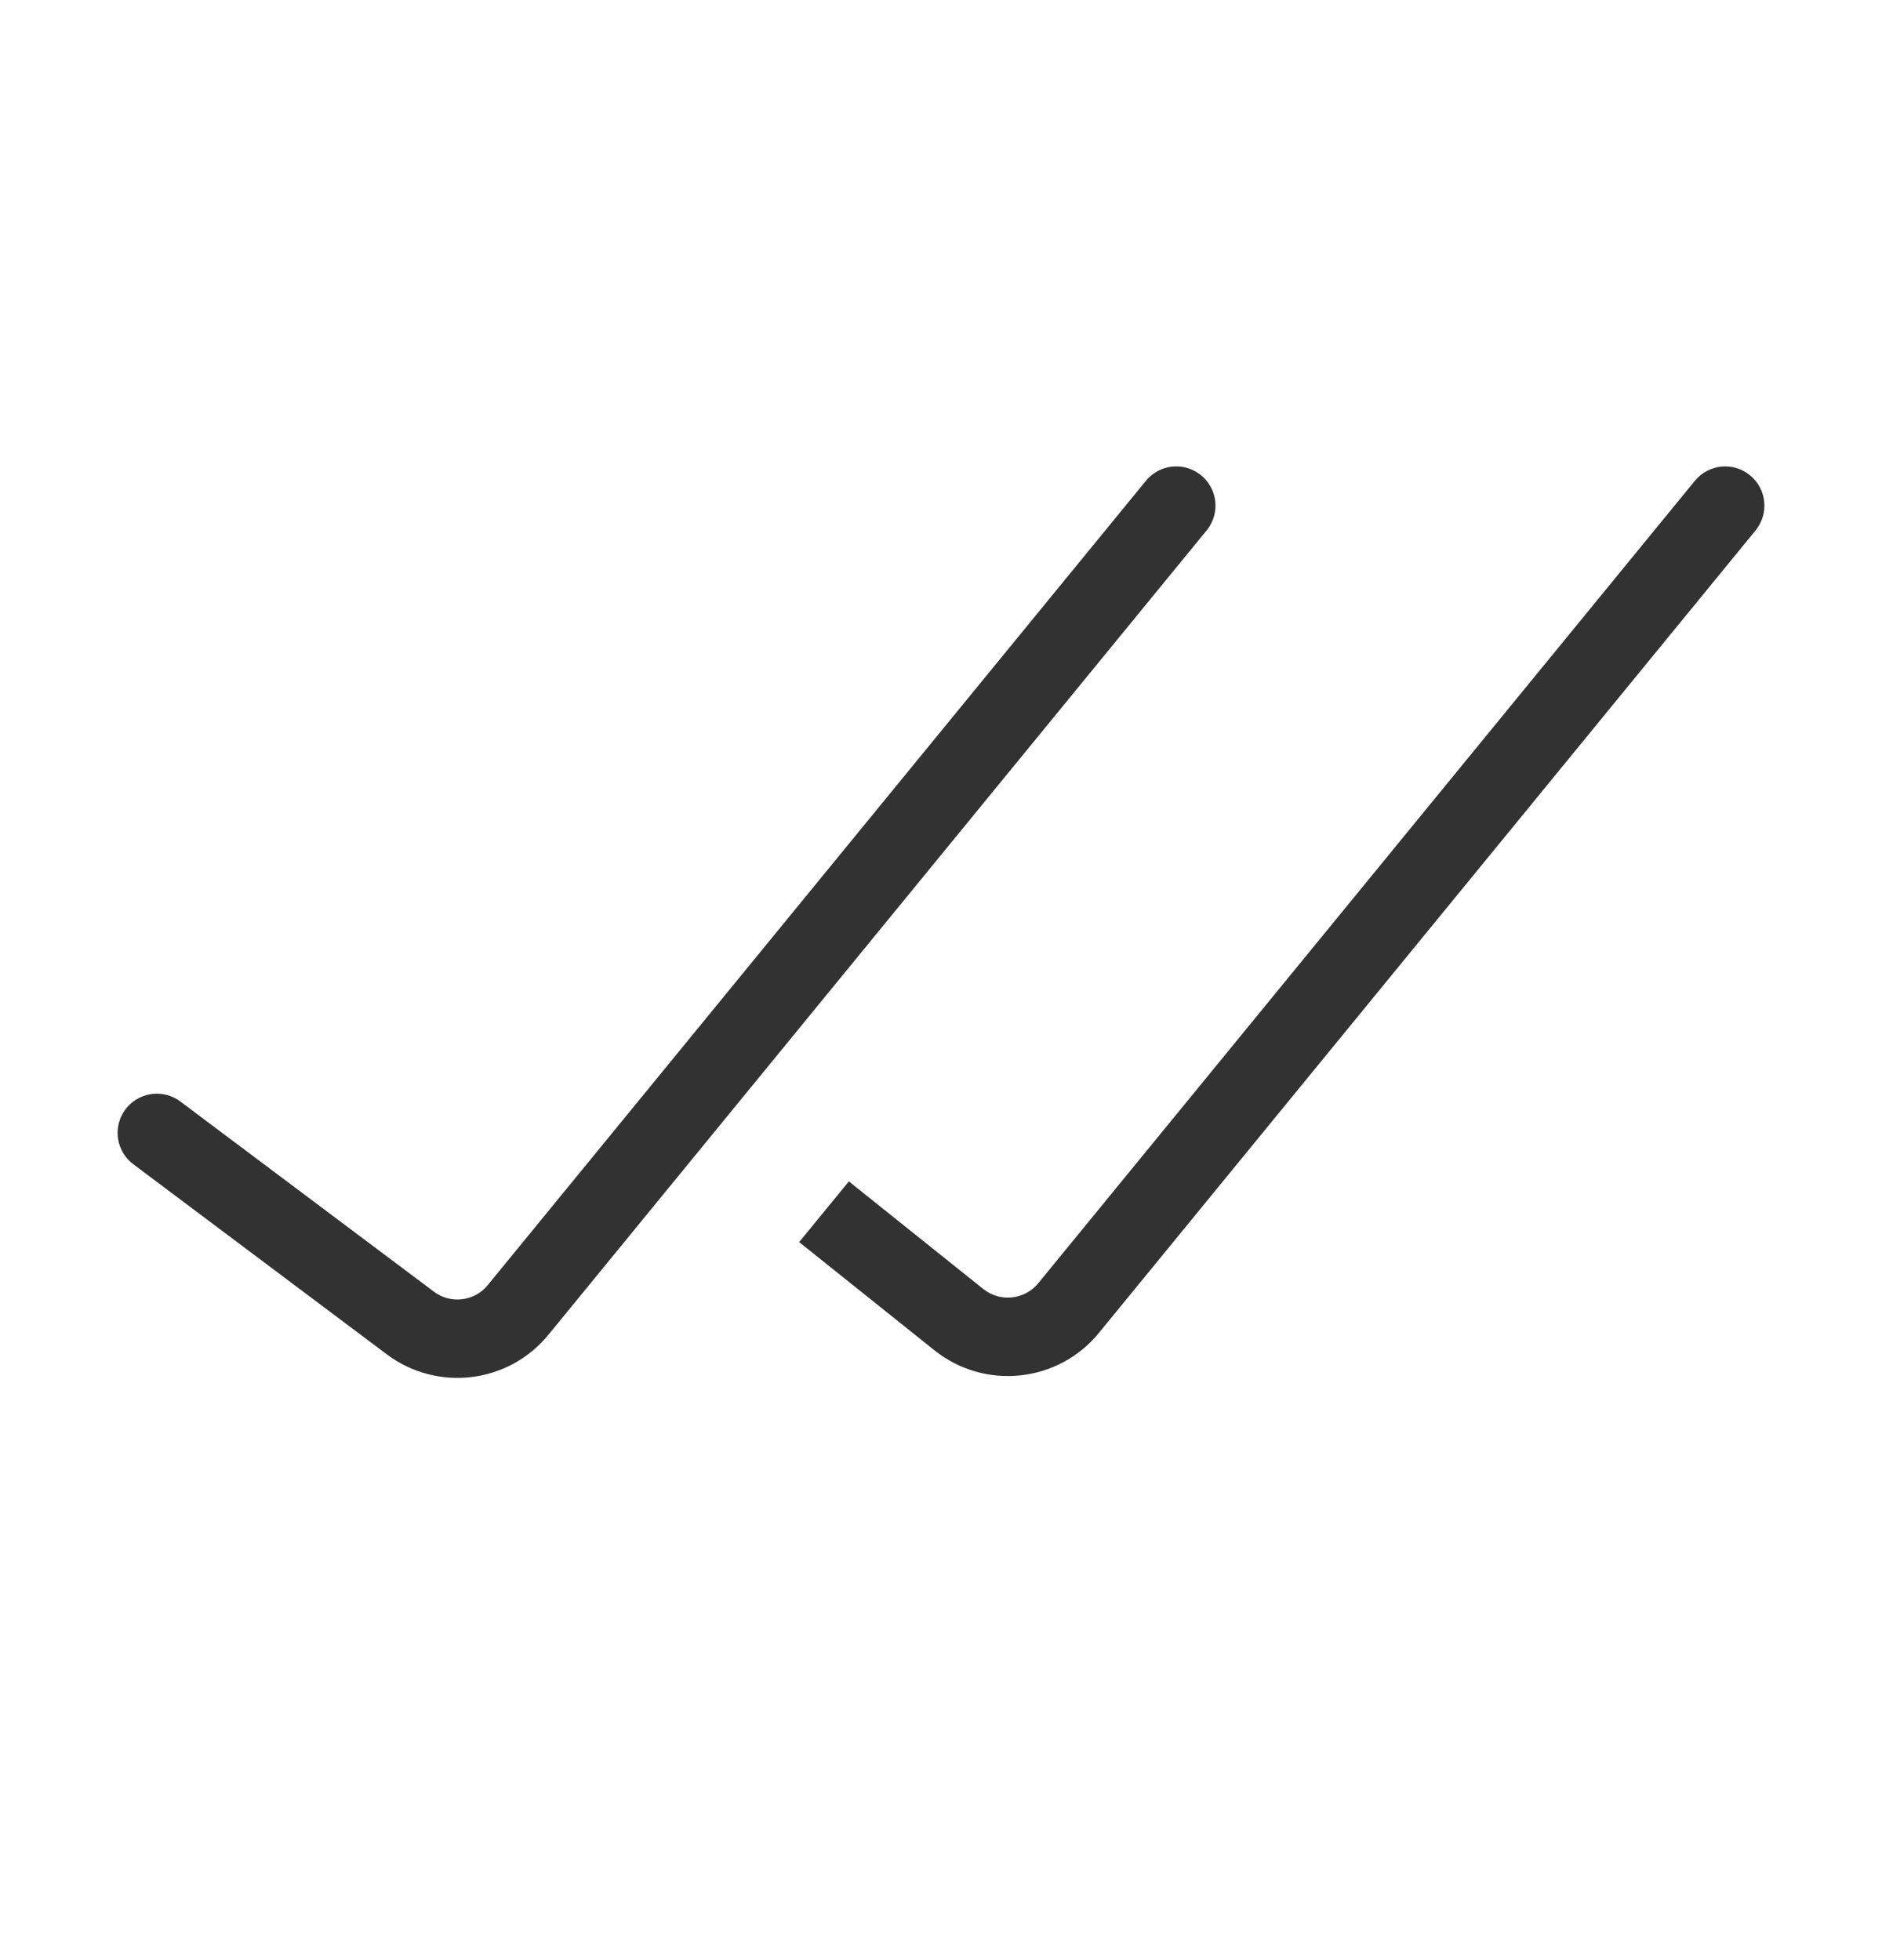 <svg width="24" height="25" viewBox="0 0 24 25" fill="none" xmlns="http://www.w3.org/2000/svg">
<path d="M2 14.449L5.233 16.874C5.662 17.196 6.268 17.122 6.607 16.707L15 6.449" stroke="#323232" stroke-linecap="round" stroke-linejoin="round"/>
<path fill-rule="evenodd" clip-rule="evenodd" d="M10.191 15.842L11.916 17.222C12.558 17.735 13.493 17.637 14.014 17L22.387 6.766C22.562 6.552 22.531 6.237 22.317 6.062C22.103 5.887 21.788 5.919 21.613 6.133L13.24 16.367C13.066 16.579 12.754 16.612 12.54 16.441L10.825 15.068L10.191 15.842Z" fill="#323232"/>
</svg>
